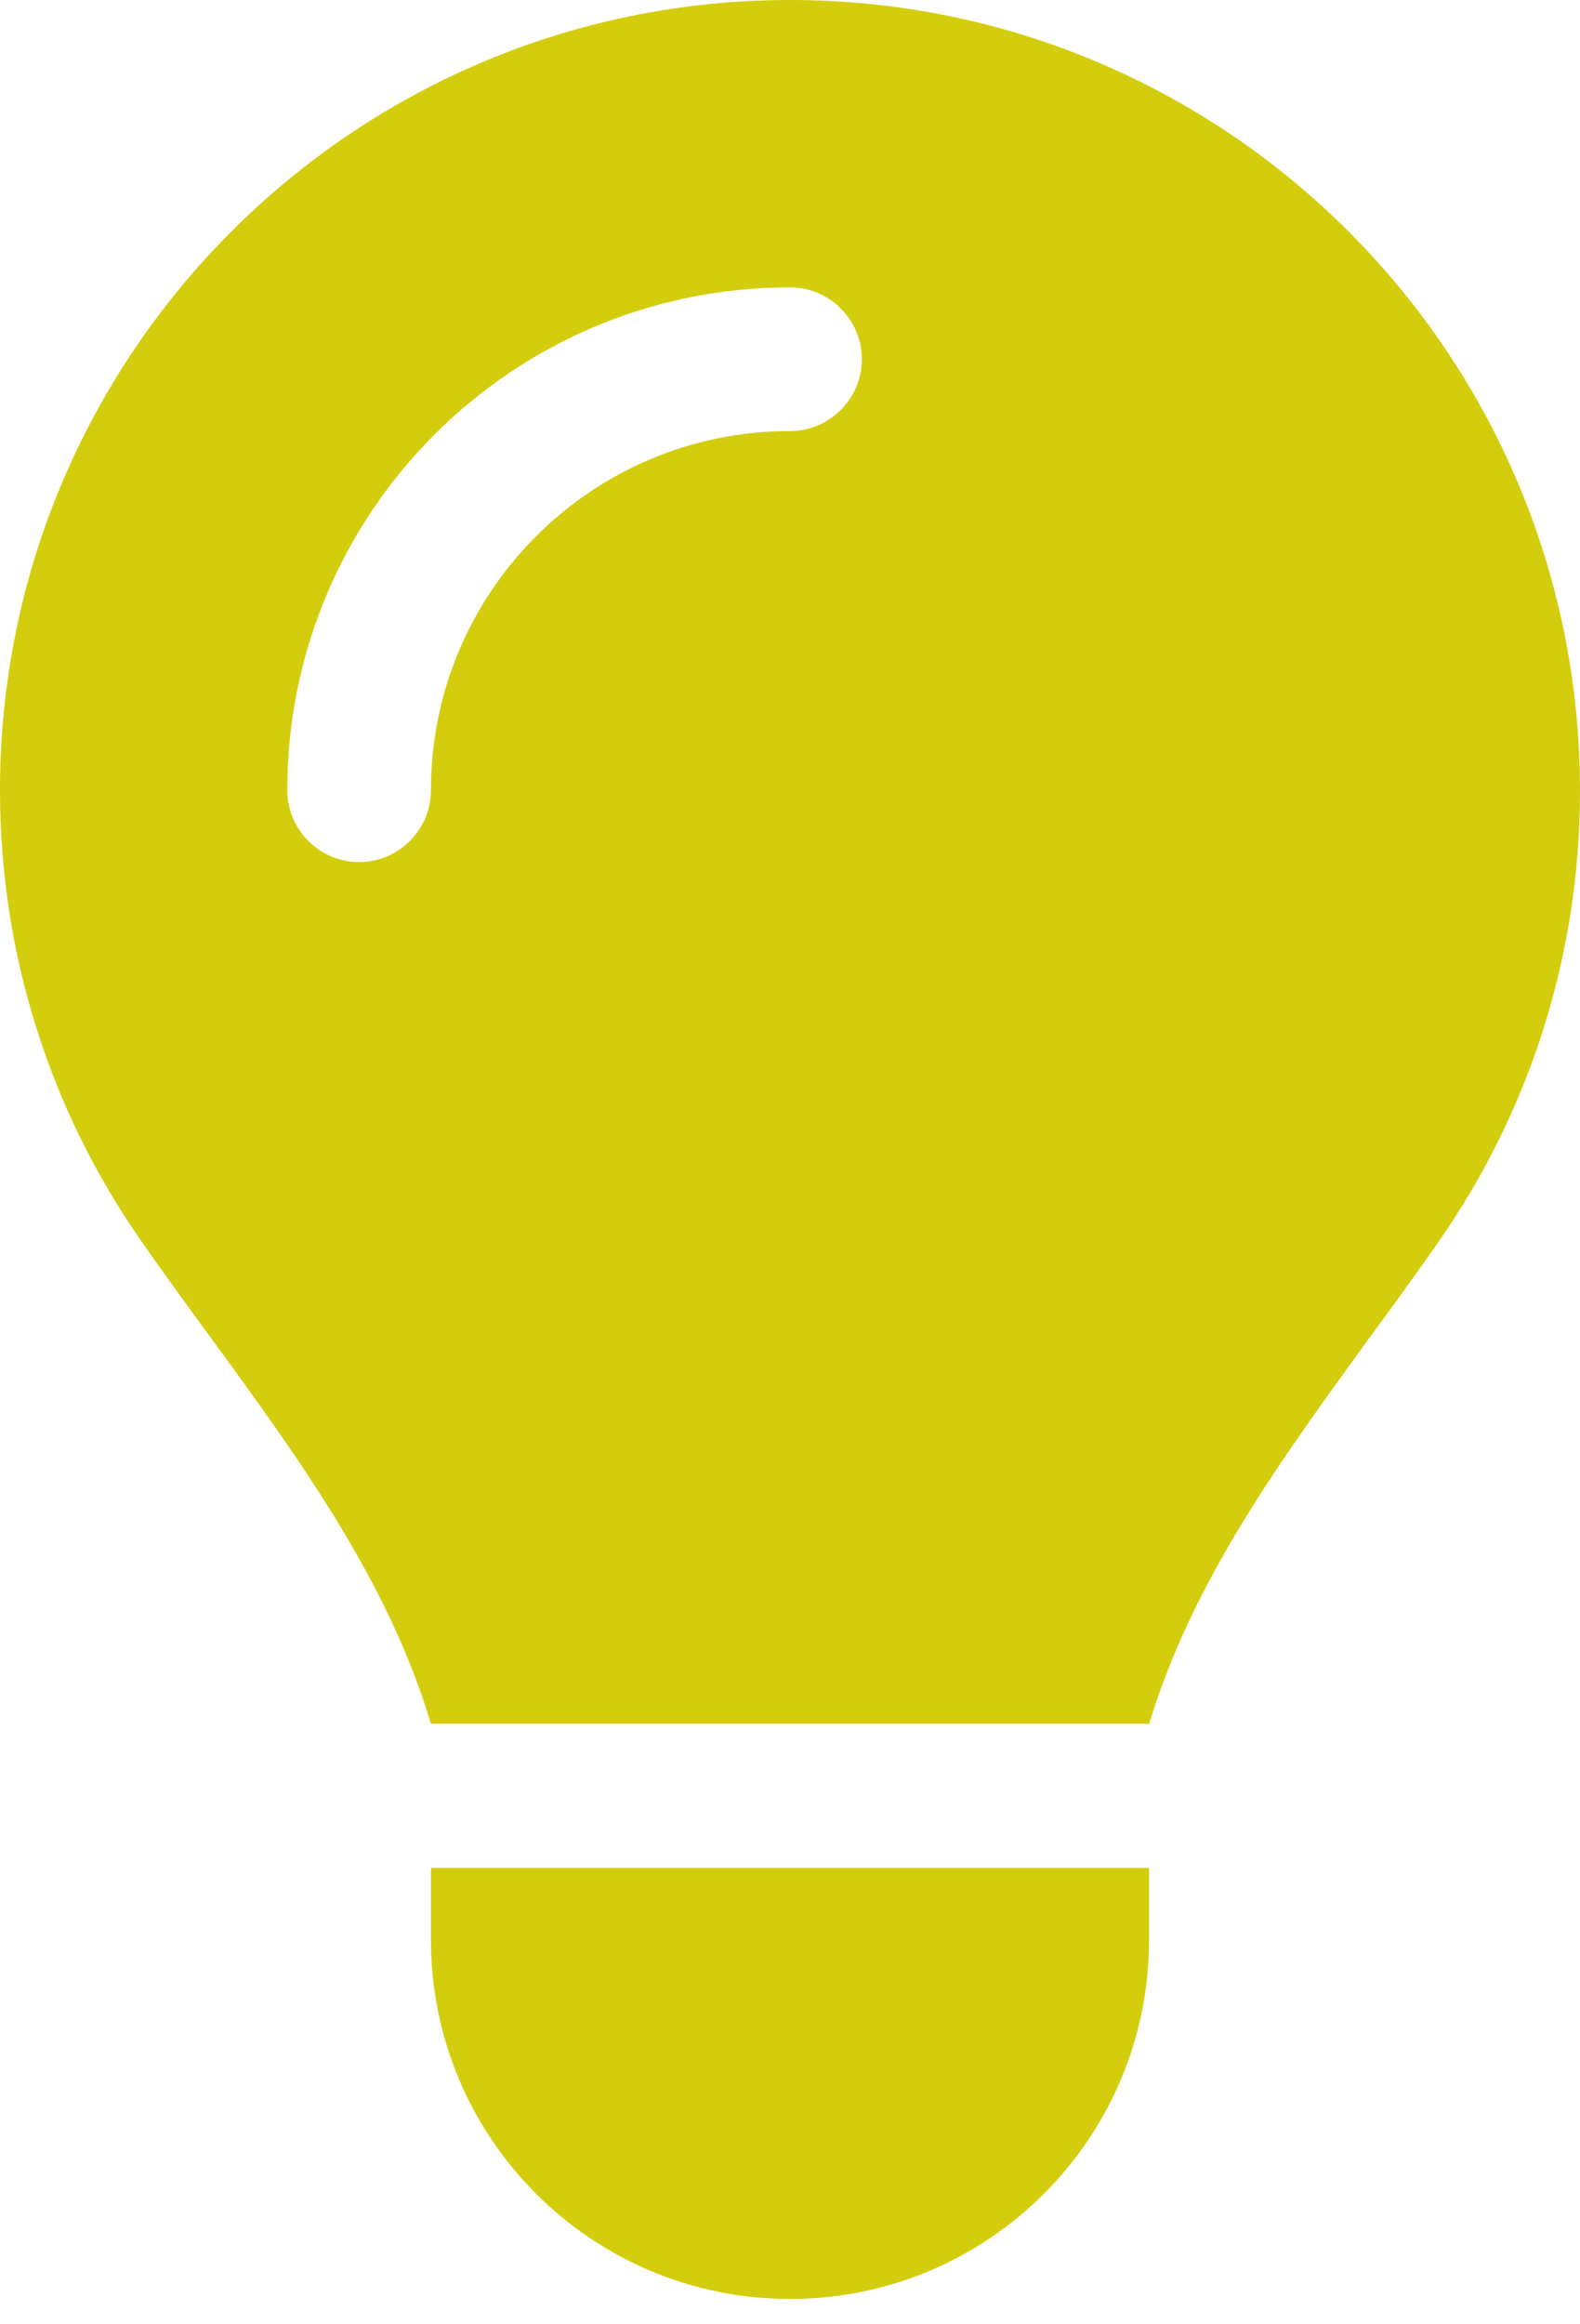 <svg width="34" height="50" viewBox="0 0 34 50" fill="none" xmlns="http://www.w3.org/2000/svg">
<path d="M24.727 37.091C25.654 34.01 27.577 31.382 29.48 28.765C29.982 28.079 30.484 27.393 30.967 26.698C32.88 23.945 34 20.613 34 17.01C34 7.611 26.389 0 17 0C7.611 0 0 7.611 0 17C0 20.603 1.12 23.945 3.033 26.688C3.516 27.384 4.018 28.069 4.52 28.755C6.433 31.373 8.355 34.01 9.273 37.081H24.727V37.091ZM17 49.455C21.269 49.455 24.727 45.996 24.727 41.727V40.182H9.273V41.727C9.273 45.996 12.731 49.455 17 49.455ZM9.273 17C9.273 17.85 8.577 18.545 7.727 18.545C6.877 18.545 6.182 17.85 6.182 17C6.182 11.021 11.021 6.182 17 6.182C17.85 6.182 18.546 6.877 18.546 7.727C18.546 8.577 17.85 9.273 17 9.273C12.731 9.273 9.273 12.731 9.273 17Z" fill="#D4CD0D"/>
</svg>
